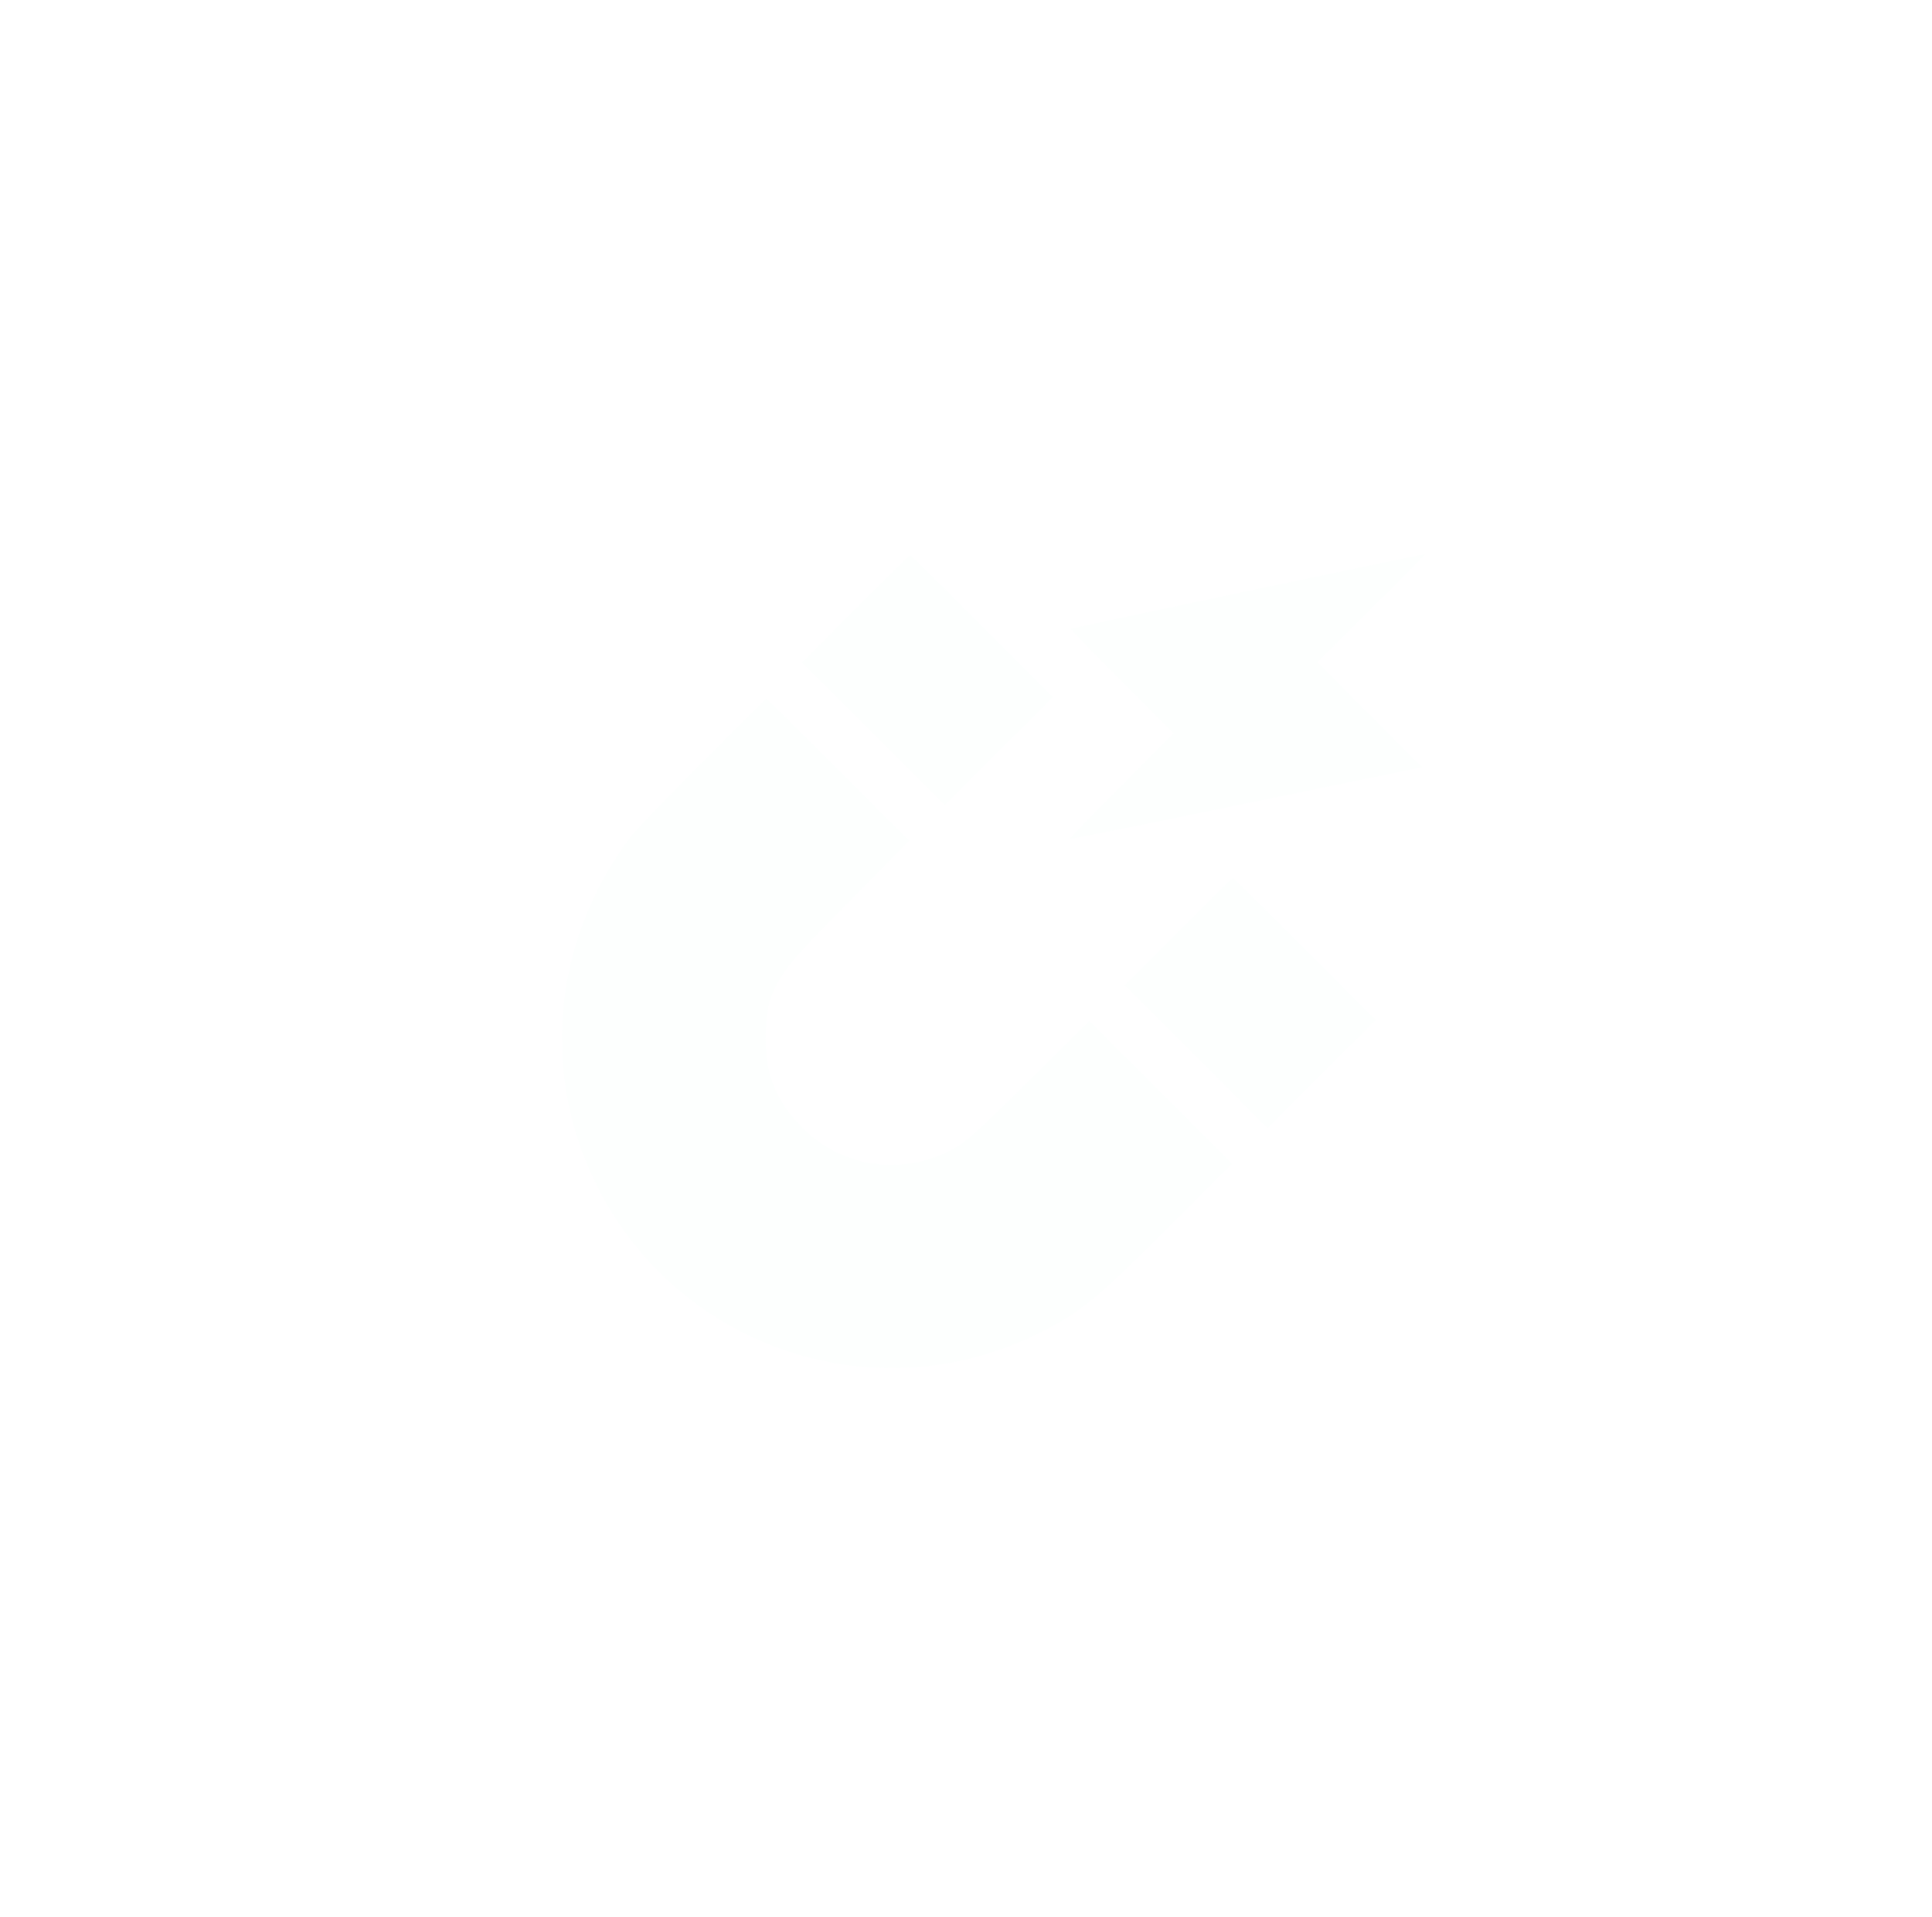 <svg width="127" height="126" viewBox="0 0 127 126" fill="none" xmlns="http://www.w3.org/2000/svg">
<g filter="url(#filter0_b_1_119)">
<circle cx="63.5" cy="63" r="50" fill="#FCFFFE" fill-opacity="0.12"/>
</g>
<g clip-path="url(#clip0_1_119)">
<path fill-rule="evenodd" clip-rule="evenodd" d="M82.044 38.837C75.658 40.181 70.41 41.301 70.383 41.326C70.355 41.352 71.867 42.908 73.743 44.785L77.155 48.198L73.715 51.637C71.823 53.528 70.299 55.099 70.328 55.128C70.356 55.157 75.579 54.109 81.933 52.799L93.485 50.419L90.039 46.971L86.593 43.523L90.153 39.983C92.112 38.036 93.701 36.432 93.684 36.419C93.668 36.405 88.43 37.494 82.044 38.837ZM56.239 40.003L52.712 43.531L57.407 48.225L62.101 52.919L65.656 49.363L69.21 45.808L64.544 41.141C61.978 38.575 59.853 36.475 59.822 36.475C59.791 36.475 58.179 38.063 56.239 40.003ZM46.144 50.113C43.849 52.42 41.745 54.608 41.468 54.974C36.406 61.684 35.523 70.347 39.148 77.751C44.375 88.428 57.184 92.903 67.909 87.8C70.885 86.384 71.972 85.506 77.044 80.425L80.987 76.473L76.298 71.783L71.608 67.094L67.743 70.928C64.745 73.902 63.691 74.878 63.045 75.278C59.677 77.361 55.429 76.863 52.695 74.063C51.015 72.344 50.318 70.613 50.33 68.196C50.346 65.296 50.94 64.195 54.339 60.761C55.614 59.473 57.356 57.705 58.21 56.833L59.761 55.247L55.098 50.583C52.533 48.018 50.408 45.919 50.376 45.919C50.343 45.919 48.439 47.806 46.144 50.113ZM77.46 61.224L73.933 64.752L78.628 69.446L83.323 74.14L86.877 70.585L90.431 67.029L85.766 62.362C83.2 59.796 81.075 57.696 81.044 57.696C81.012 57.696 79.4 59.284 77.46 61.224Z" fill="#FCFFFE" fill-opacity="0.8"/>
</g>
<defs>
<filter id="filter0_b_1_119" x="2.5" y="2" width="122" height="122" filterUnits="userSpaceOnUse" color-interpolation-filters="sRGB">
<feFlood flood-opacity="0" result="BackgroundImageFix"/>
<feGaussianBlur in="BackgroundImageFix" stdDeviation="5.5"/>
<feComposite in2="SourceAlpha" operator="in" result="effect1_backgroundBlur_1_119"/>
<feBlend mode="normal" in="SourceGraphic" in2="effect1_backgroundBlur_1_119" result="shape"/>
</filter>
<clipPath id="clip0_1_119">
<rect width="59.849" height="59.849" fill="white" transform="translate(33.836 33.04)"/>
</clipPath>
</defs>
</svg>
